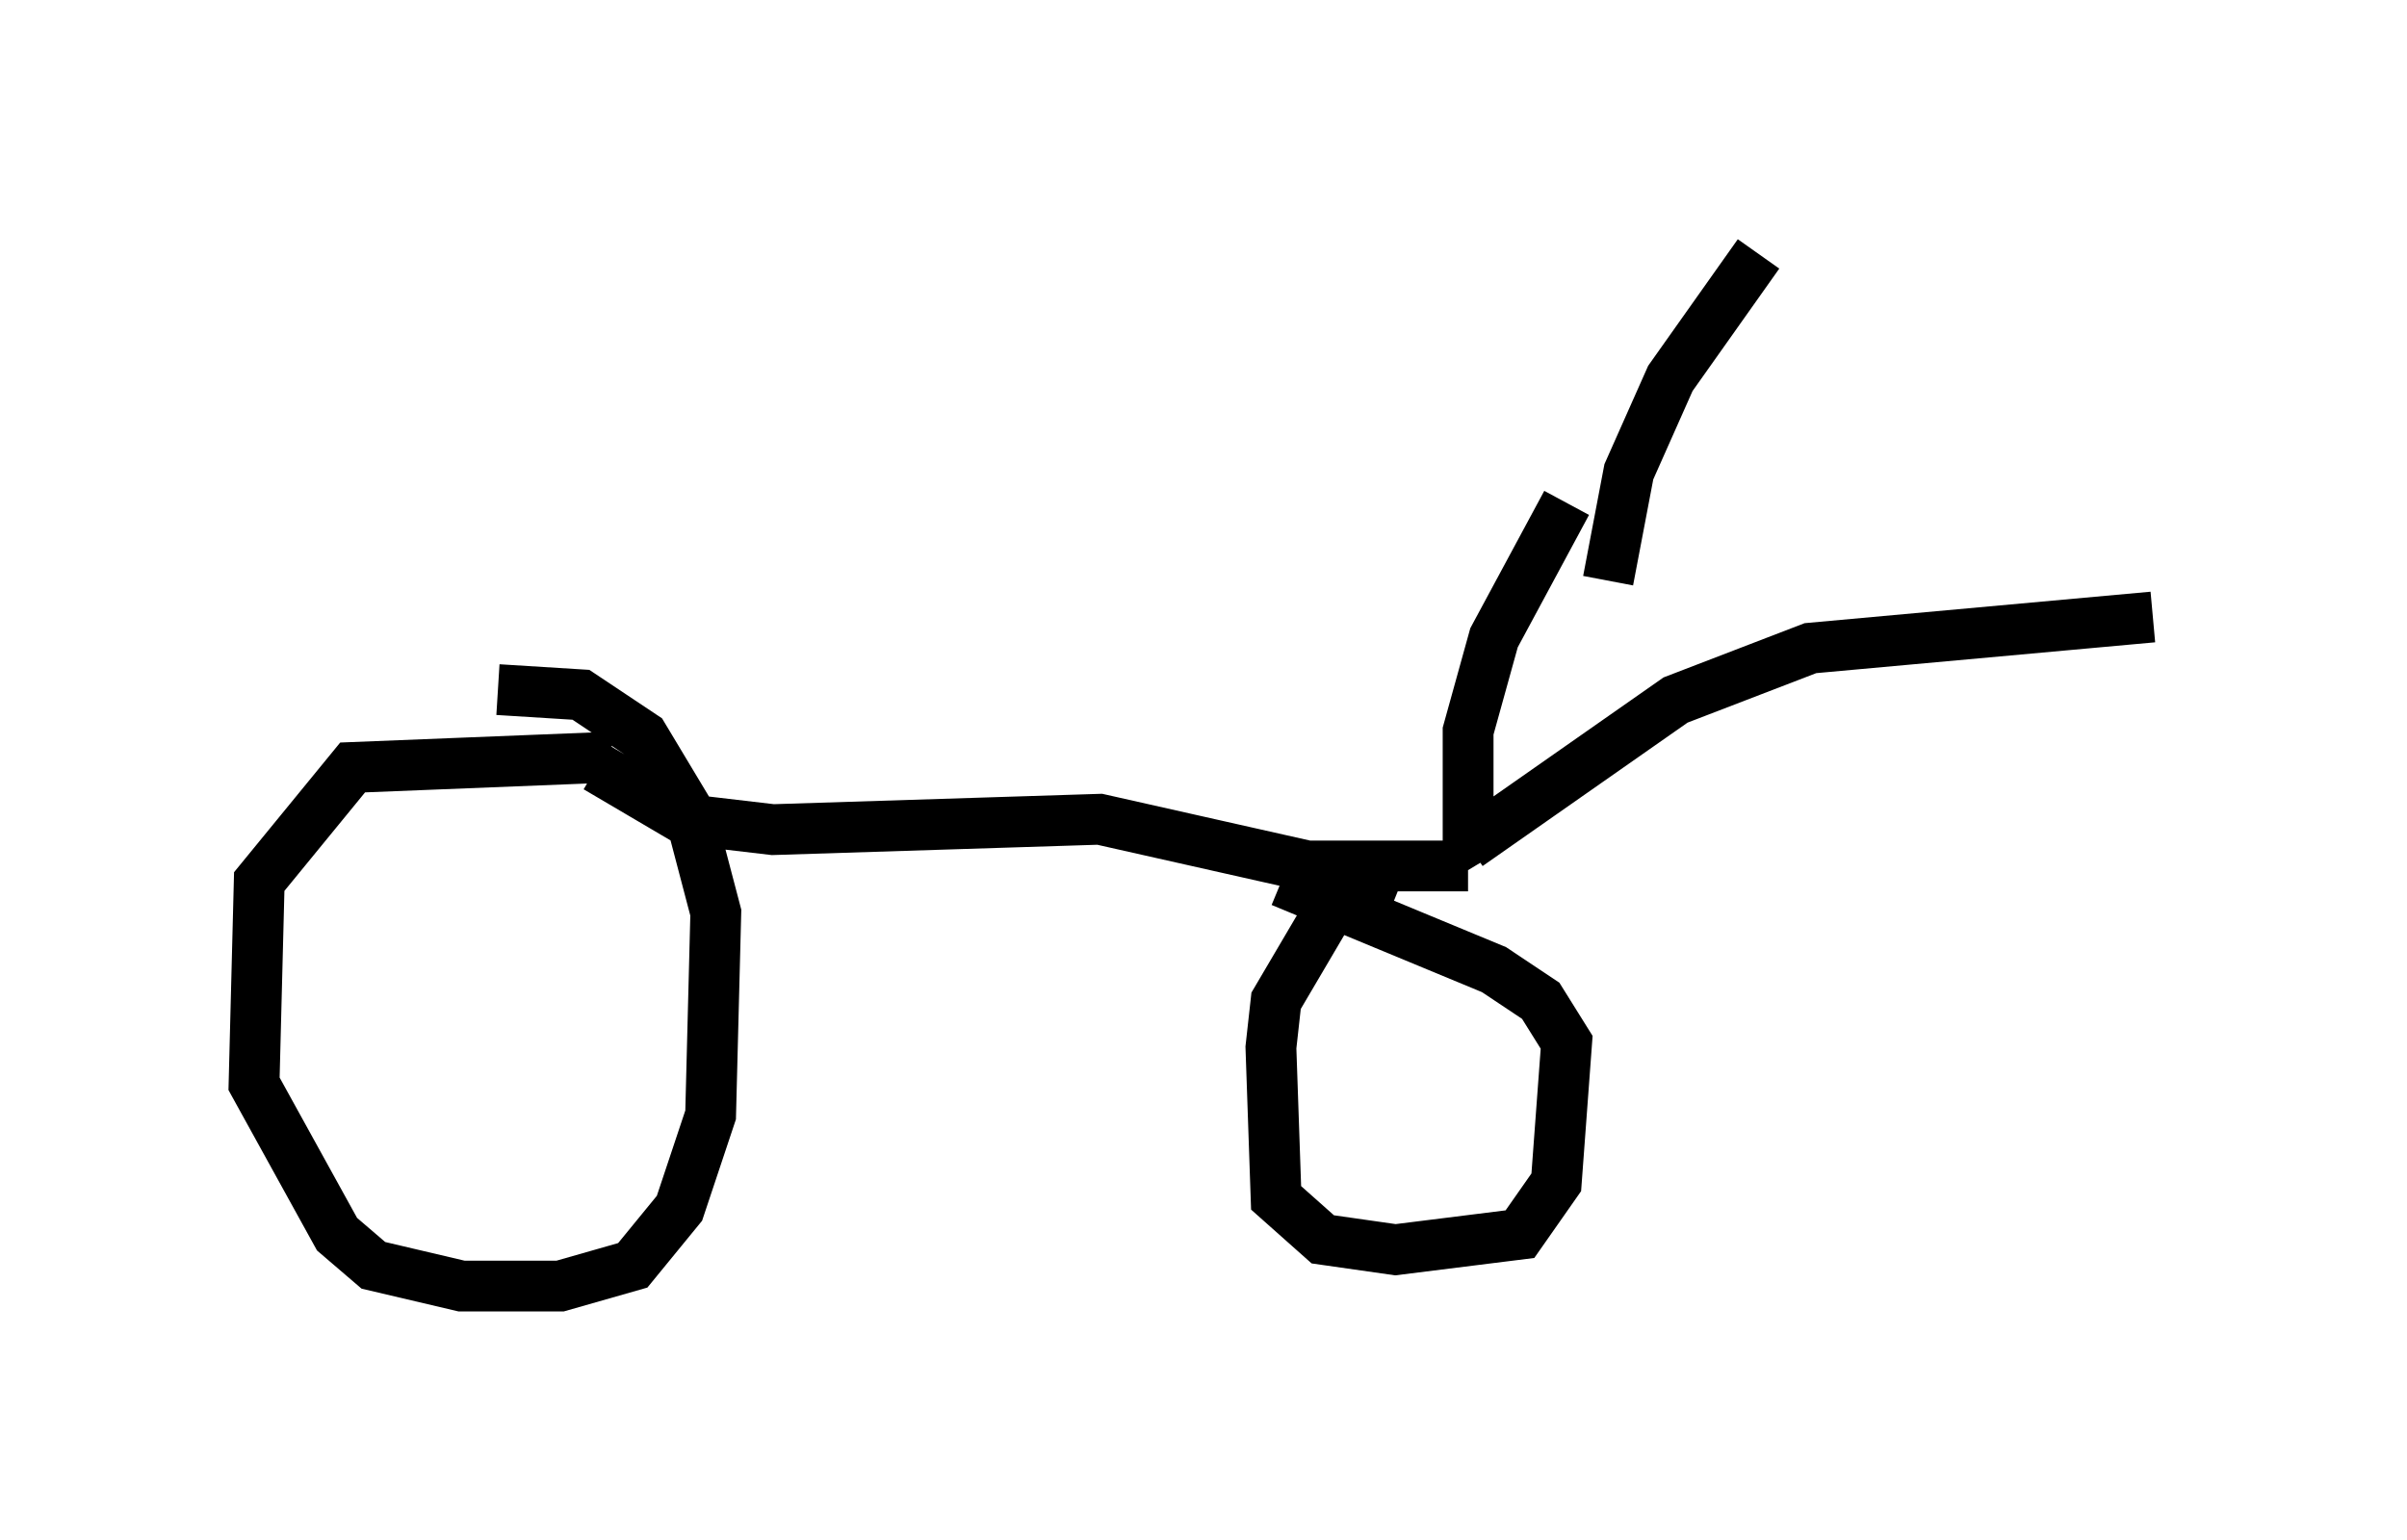 <?xml version="1.0" encoding="utf-8" ?>
<svg baseProfile="full" height="30.315" version="1.1" width="47.363" xmlns="http://www.w3.org/2000/svg" xmlns:ev="http://www.w3.org/2001/xml-events" xmlns:xlink="http://www.w3.org/1999/xlink"><defs /><rect fill="white" height="30.315" width="47.363" x="0" y="0" /><path d="M12.656, 15.106 m-0.613, -0.204 l-5.104, 0.204 -1.838, 2.246 l-0.102, 3.981 1.633, 2.96 l0.715, 0.613 1.735, 0.408 l1.94, 0.0 1.429, -0.408 l0.919, -1.123 0.613, -1.838 l0.102, -3.981 -0.51, -1.94 l-0.919, -1.531 -1.225, -0.817 l-1.633, -0.102 m1.94, 1.531 l1.735, 1.021 1.735, 0.204 l6.431, -0.204 4.083, 0.919 l3.165, 0.0 m-1.429, 0.613 l-0.51, -0.204 -0.817, 0.51 l-1.021, 1.735 -0.102, 0.919 l0.102, 2.96 0.919, 0.817 l1.429, 0.204 2.45, -0.306 l0.715, -1.021 0.204, -2.756 l-0.51, -0.817 -0.919, -0.613 l-4.185, -1.735 m3.981, -0.408 l-0.306, -0.51 0.0, -2.042 l0.51, -1.838 1.429, -2.654 m-1.94, 6.738 l4.083, -2.858 2.654, -1.021 l6.738, -0.613 m-10.719, -0.715 l0.408, -2.144 0.817, -1.838 l1.735, -2.45 " fill="none" stroke="black" stroke-width="1" /></svg>